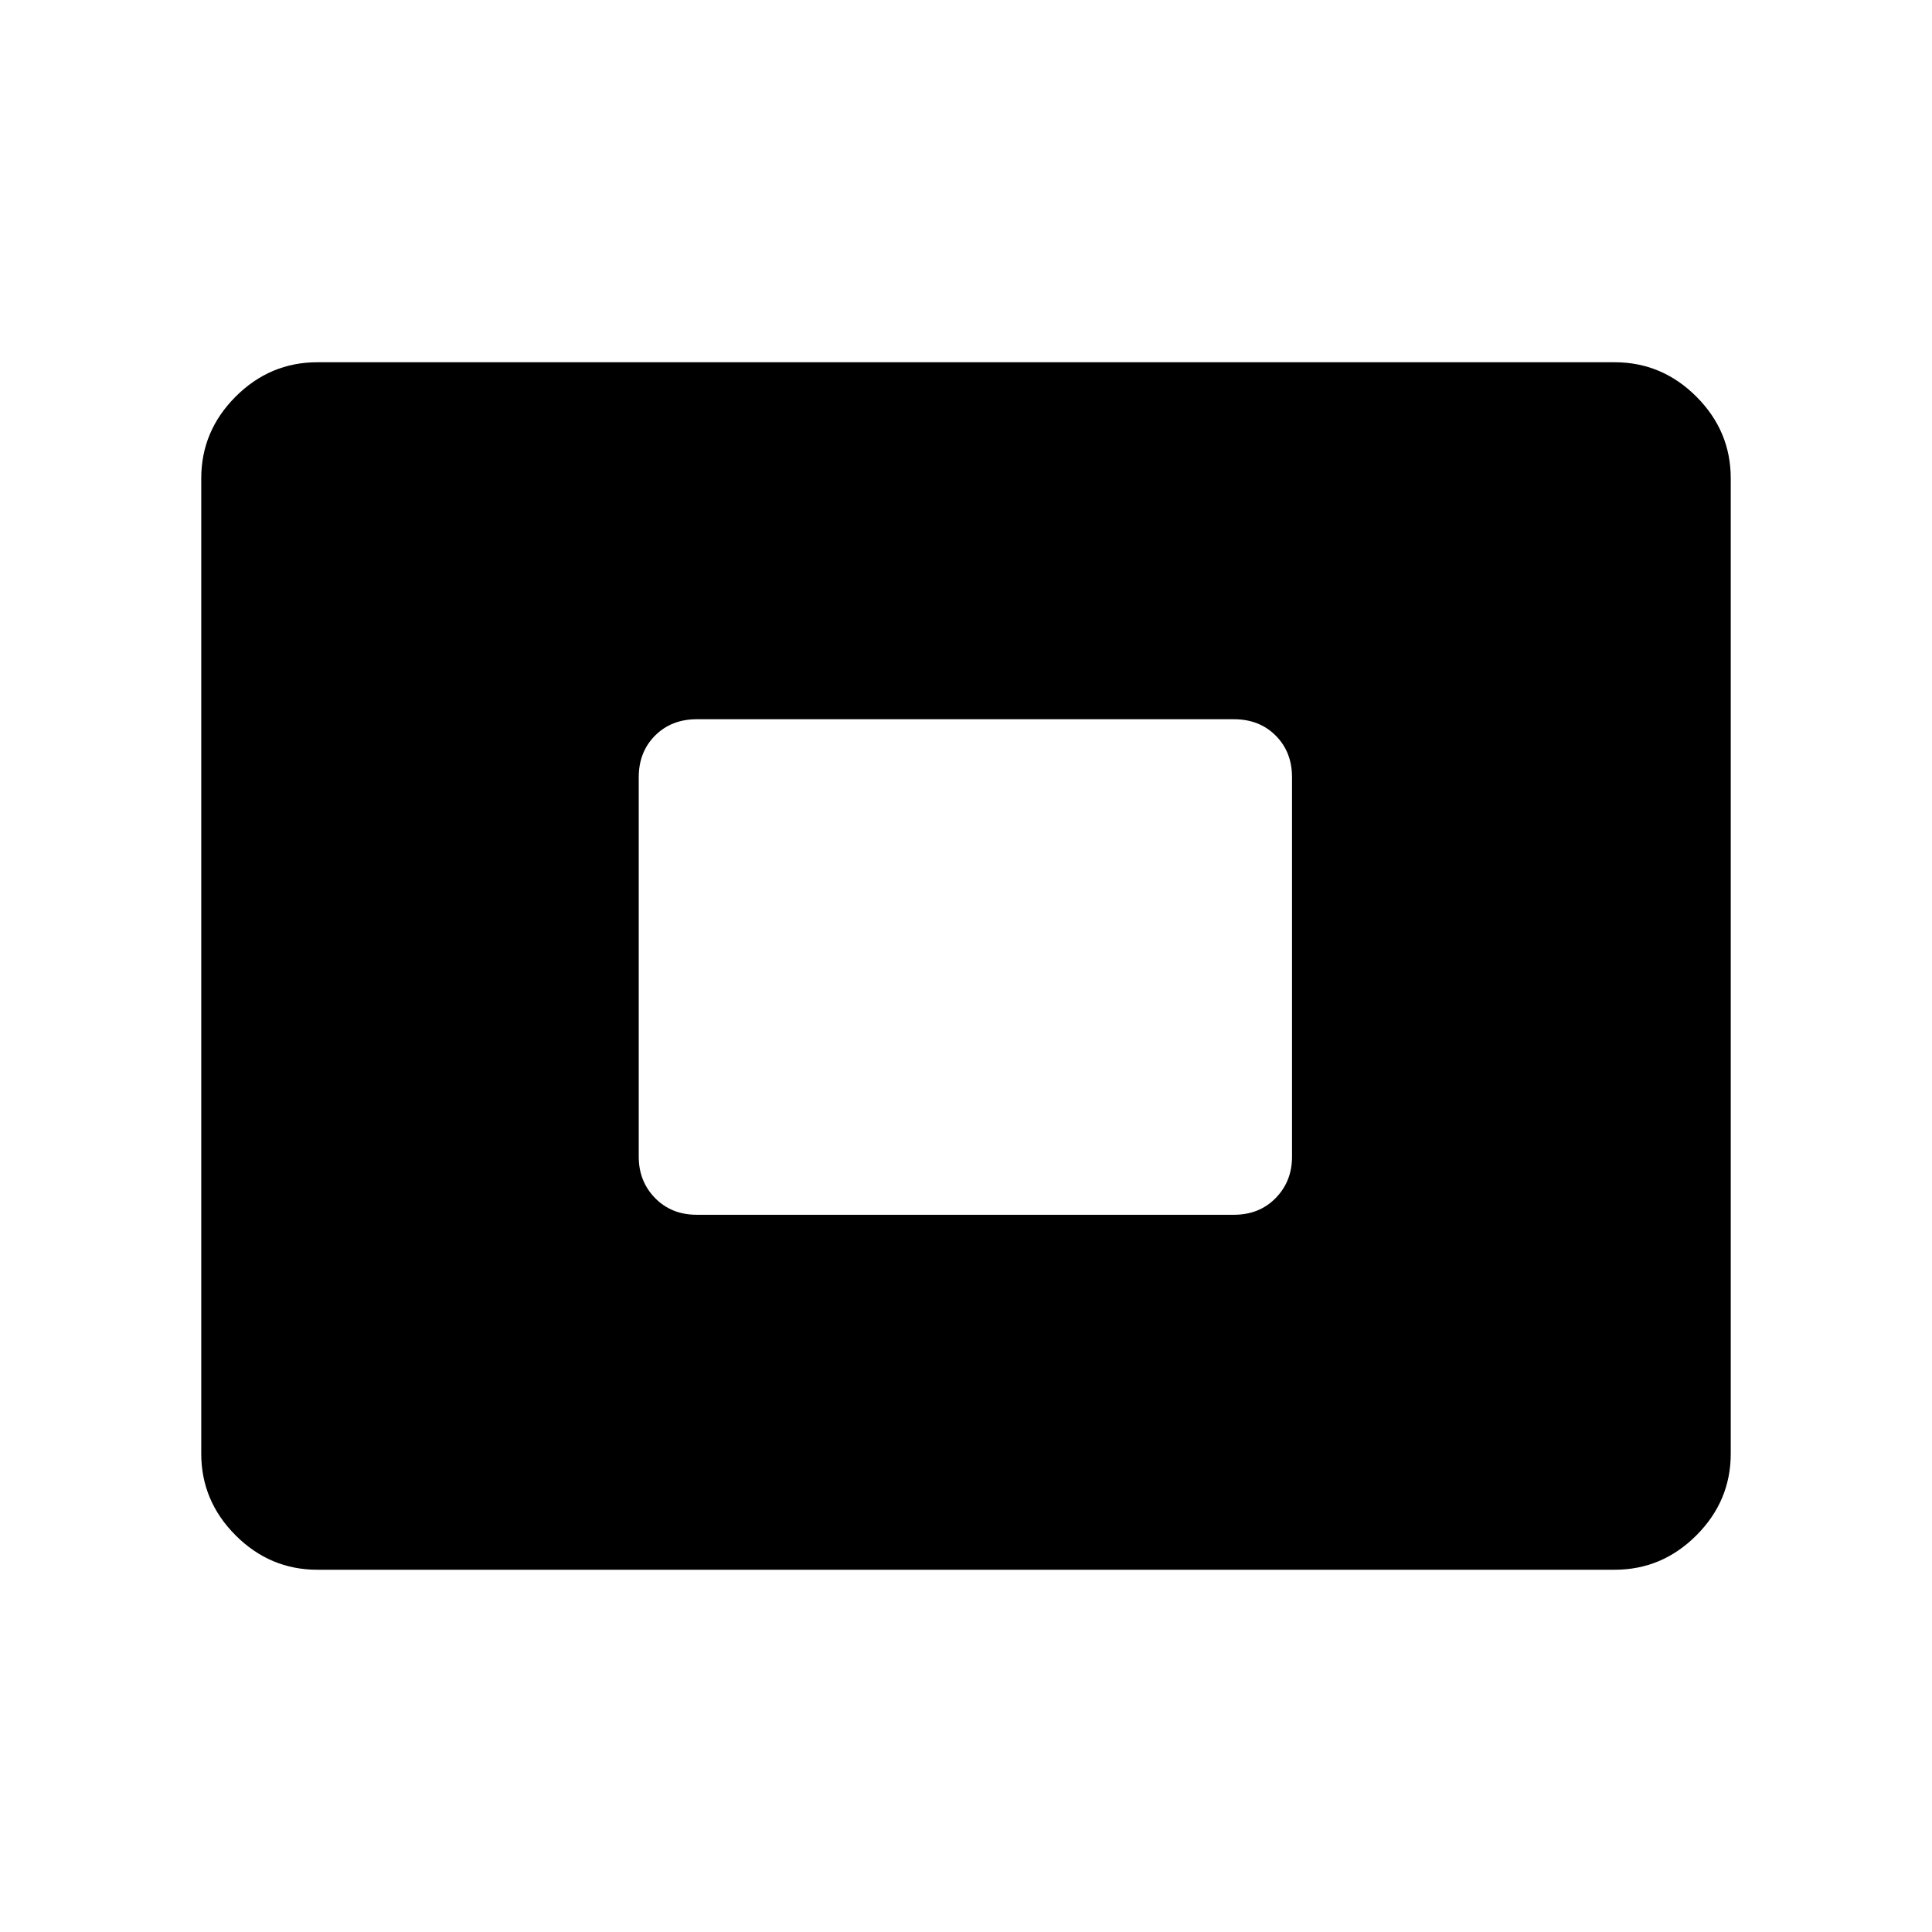 <svg xmlns="http://www.w3.org/2000/svg" width="48" height="48" viewBox="0 -960 960 960"><path d="M157.694-180.001q-23.529 0-40.611-17.082-17.082-17.082-17.082-40.611v-484.612q0-23.529 17.082-40.611 17.082-17.082 40.611-17.082h644.612q23.529 0 40.611 17.082 17.082 17.082 17.082 40.611v484.612q0 23.529-17.082 40.611-17.082 17.082-40.611 17.082H157.694Zm188.537-176.384h266.923q12.605 0 20.725-8.308Q642-373 642-385.231v-188.538q0-12.606-8.121-20.726-8.12-8.12-20.725-8.12H346.231q-12.606 0-20.726 8.12t-8.12 20.726v188.538q0 12.231 8.12 20.538 8.12 8.308 20.726 8.308Z"/></svg>